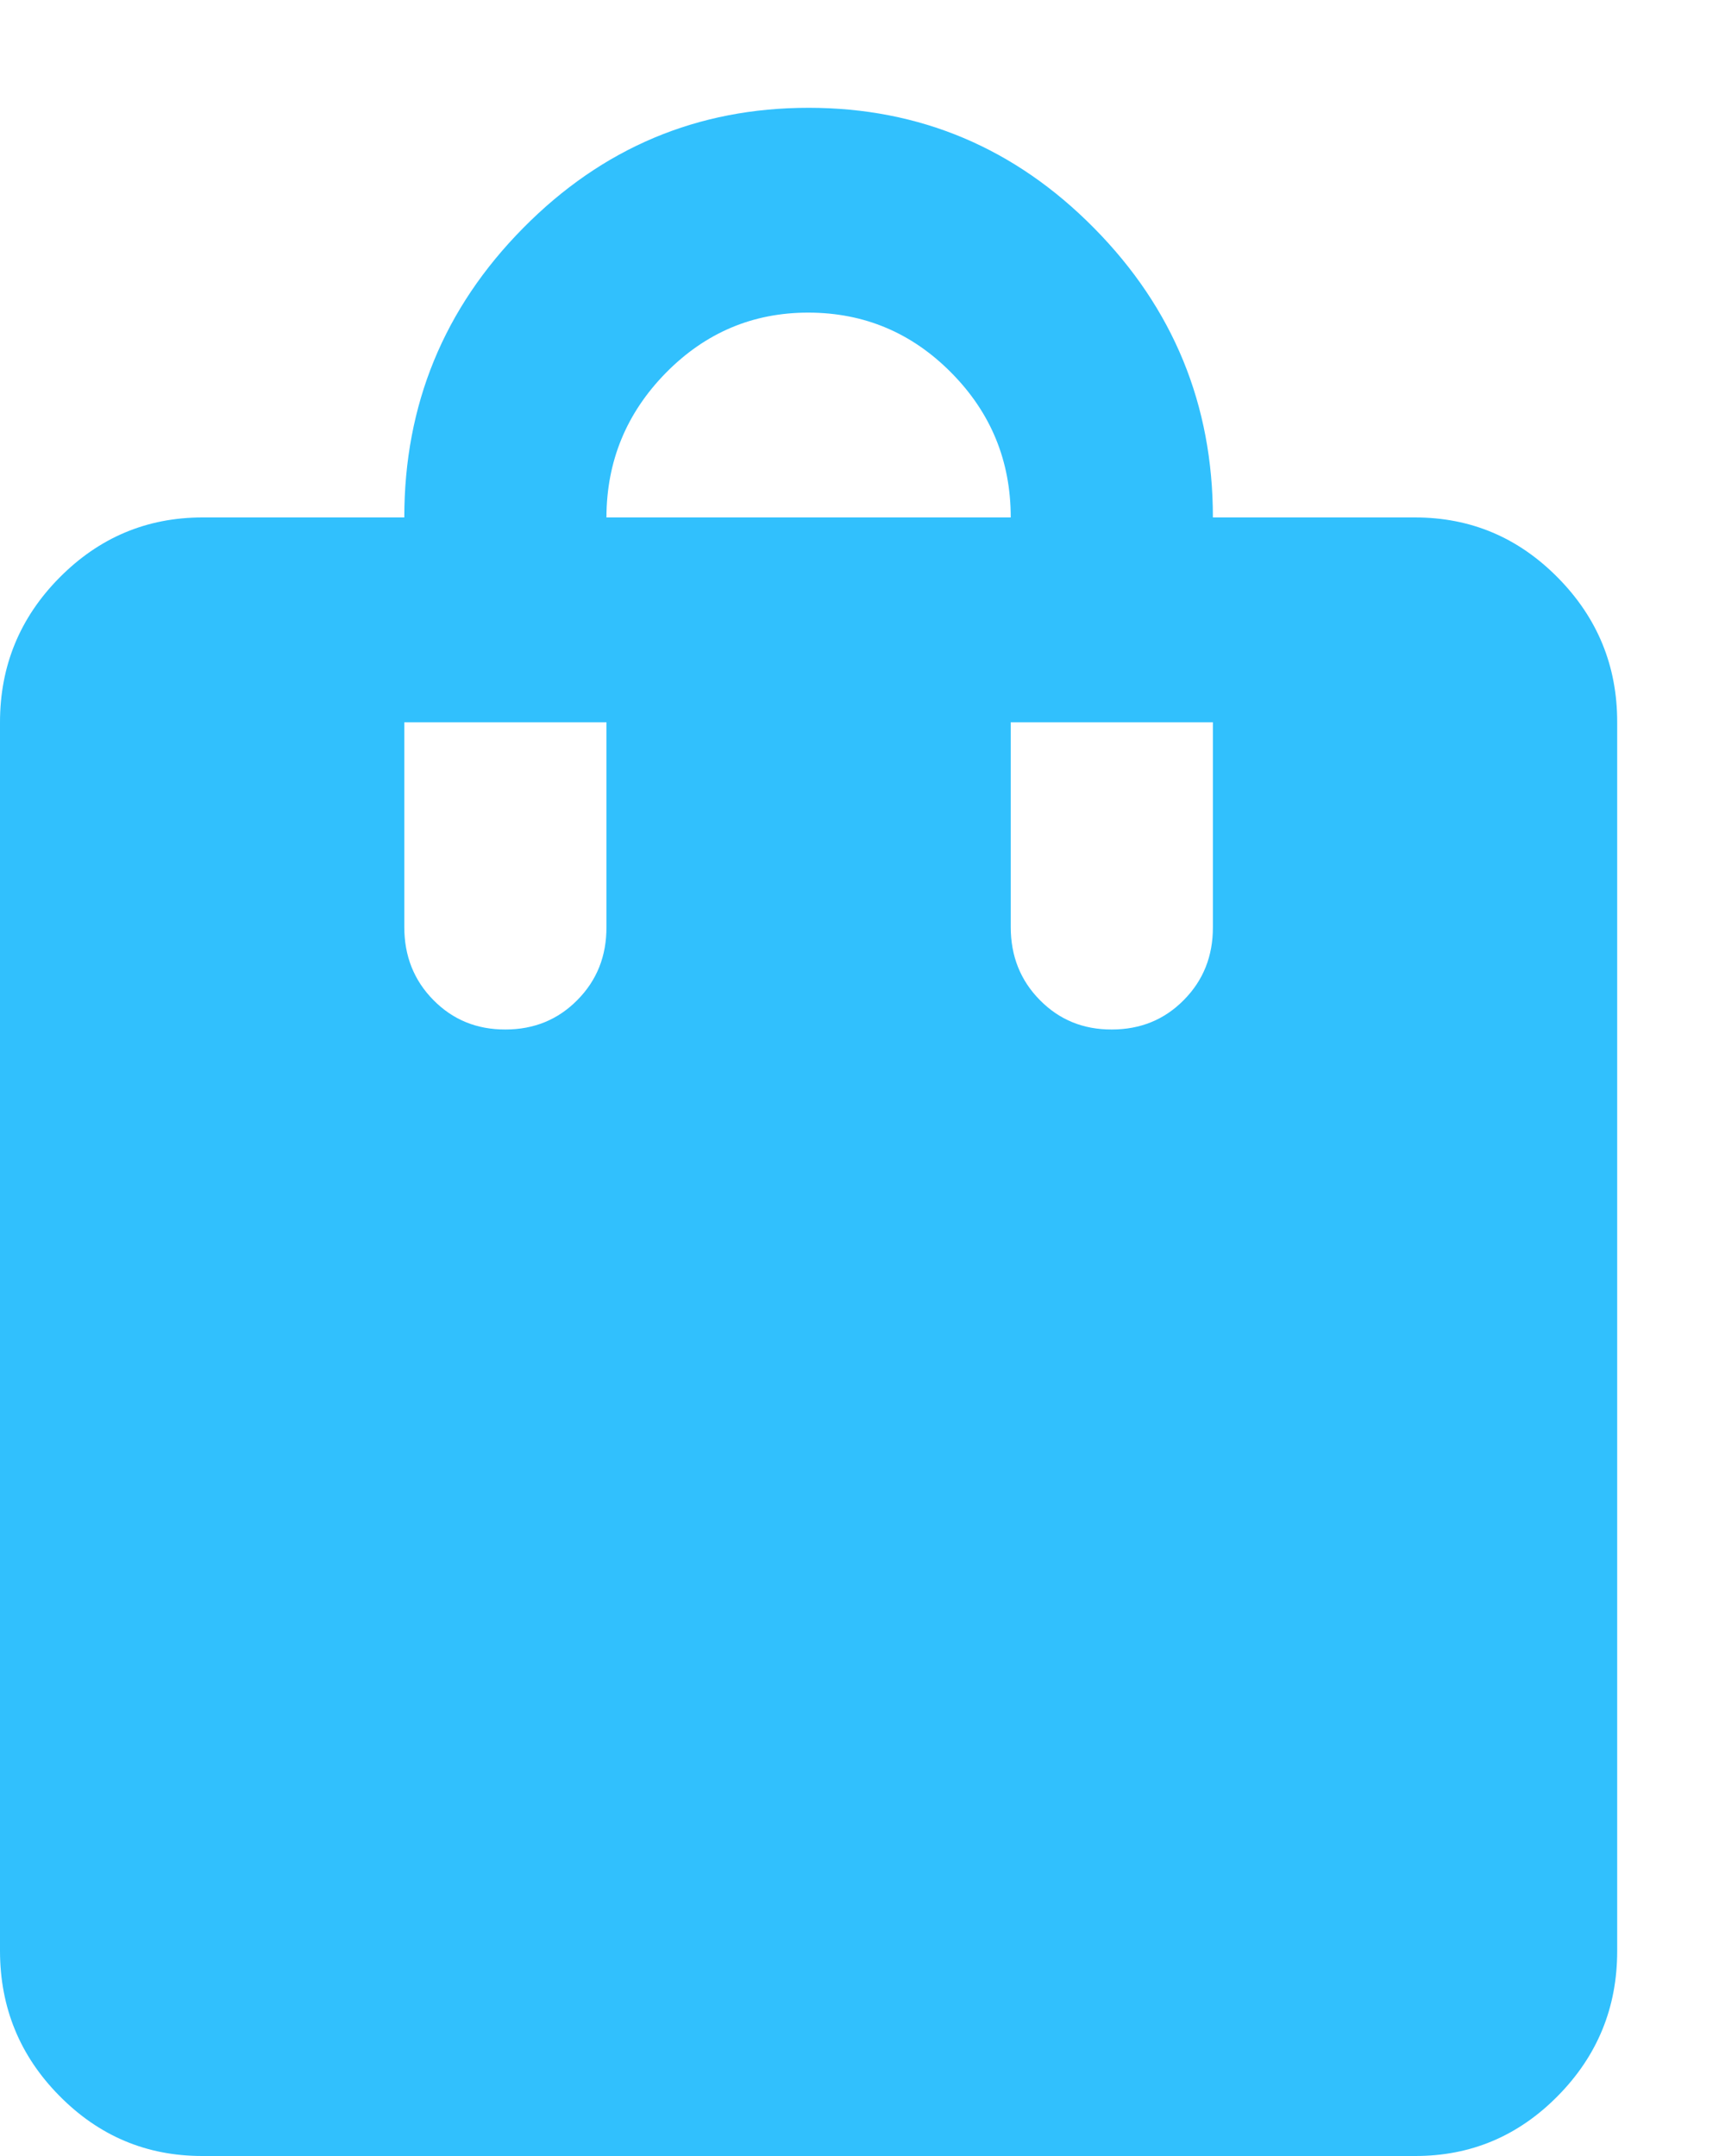 <svg width="16" height="20" viewBox="0 0 16 20" fill="none" xmlns="http://www.w3.org/2000/svg">
<path d="M1.875 20C1.359 20 0.918 19.814 0.551 19.442C0.184 19.071 0.001 18.623 0 18.1V6.7C0 6.178 0.184 5.73 0.551 5.359C0.919 4.987 1.36 4.801 1.875 4.8H3.75C3.75 3.755 4.117 2.86 4.852 2.116C5.586 1.372 6.469 1 7.5 1C8.531 1 9.414 1.372 10.148 2.116C10.883 2.86 11.25 3.755 11.25 4.8H13.125C13.641 4.8 14.082 4.986 14.45 5.359C14.817 5.731 15.001 6.178 15 6.7V18.1C15 18.622 14.817 19.07 14.45 19.442C14.083 19.815 13.641 20.001 13.125 20H1.875ZM5.625 4.8H9.375C9.375 4.277 9.192 3.83 8.825 3.459C8.458 3.087 8.016 2.901 7.5 2.9C6.984 2.899 6.543 3.086 6.176 3.459C5.81 3.832 5.626 4.279 5.625 4.8ZM10.312 9.55C10.578 9.55 10.801 9.459 10.981 9.276C11.161 9.094 11.251 8.869 11.25 8.6V6.7H9.375V8.6C9.375 8.869 9.465 9.095 9.645 9.277C9.825 9.46 10.047 9.551 10.312 9.55ZM4.688 9.55C4.953 9.55 5.176 9.459 5.356 9.276C5.536 9.094 5.626 8.869 5.625 8.6V6.7H3.75V8.6C3.75 8.869 3.84 9.095 4.02 9.277C4.2 9.46 4.423 9.551 4.688 9.55Z" fill="#31C0FD"/>
</svg>
